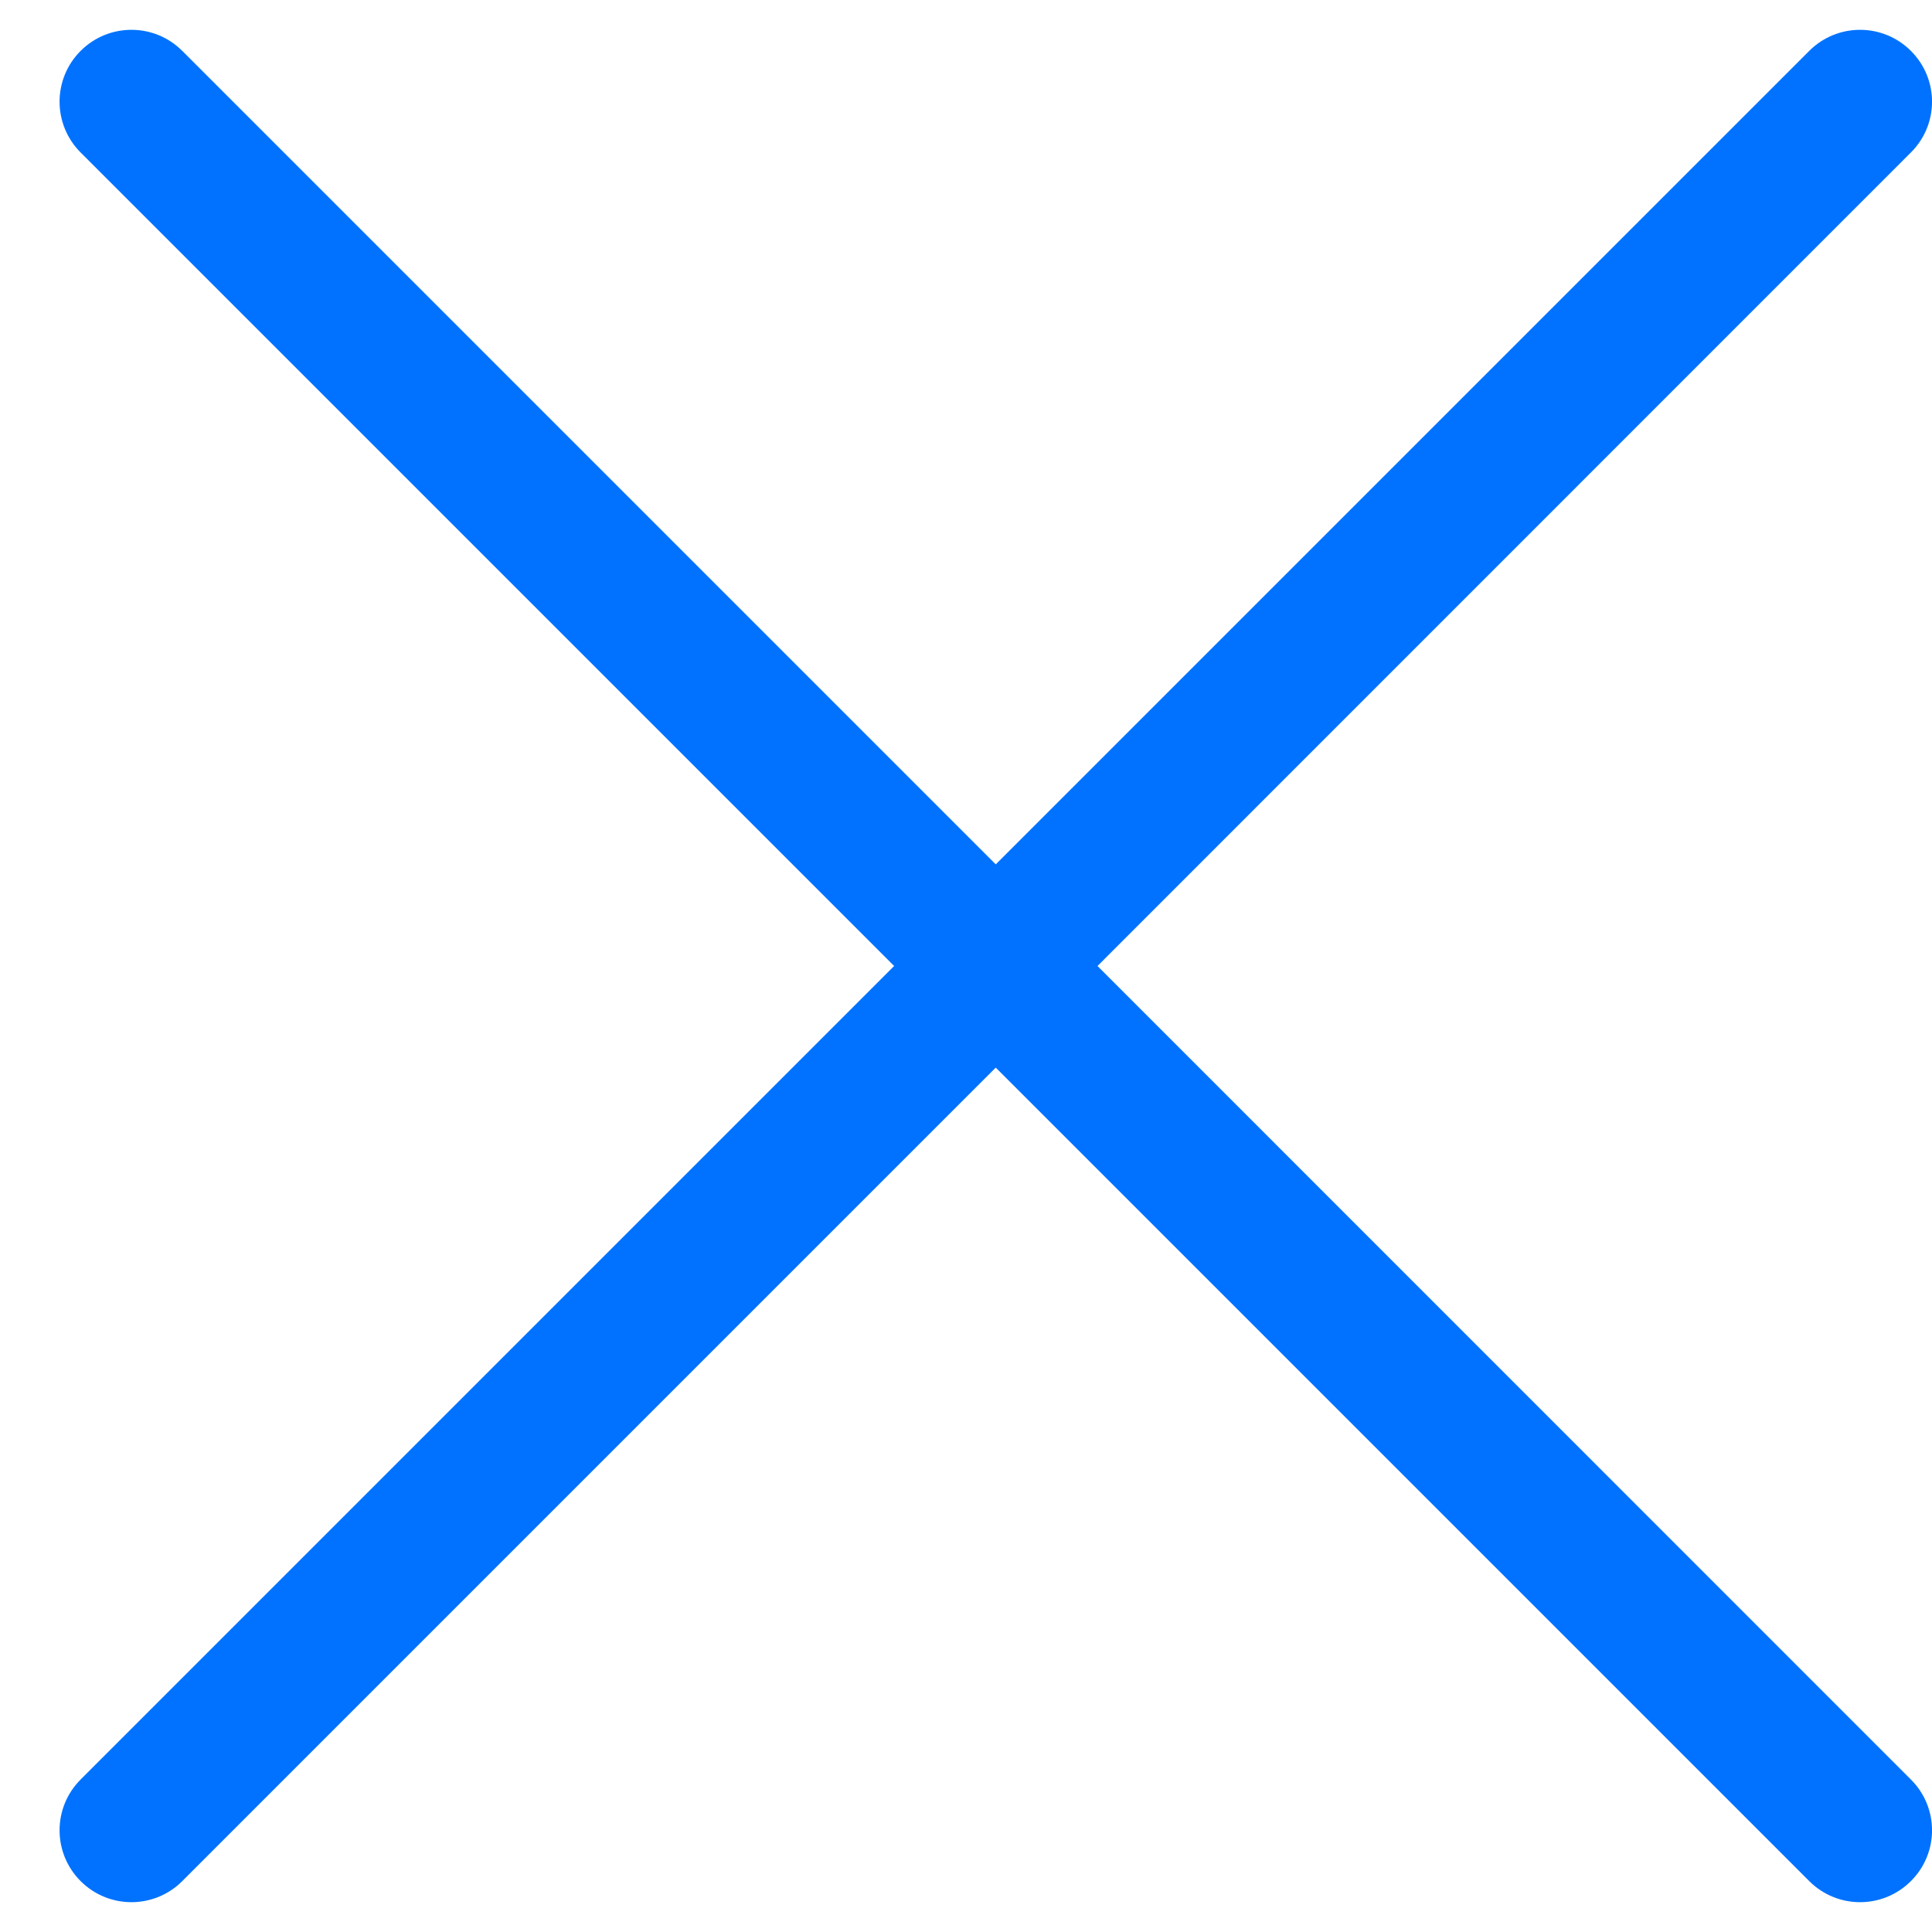 <svg width="15" height="15" viewBox="0 0 15 15" fill="none" xmlns="http://www.w3.org/2000/svg">
  <path fill-rule="evenodd" clip-rule="evenodd"
    d="M0.626 13.816C0.408 14.034 0.408 14.387 0.626 14.605C0.844 14.823 1.197 14.823 1.415 14.605L7.731 8.289L14.047 14.605C14.265 14.823 14.618 14.823 14.836 14.605C15.055 14.387 15.055 14.034 14.836 13.816L8.521 7.5L14.836 1.184C15.055 0.966 15.055 0.613 14.836 0.395C14.618 0.177 14.265 0.177 14.047 0.395L7.731 6.711L1.415 0.395C1.197 0.177 0.844 0.177 0.626 0.395C0.408 0.613 0.408 0.966 0.626 1.184L6.942 7.5L0.626 13.816Z"
    fill="#0072FF" />
</svg>
